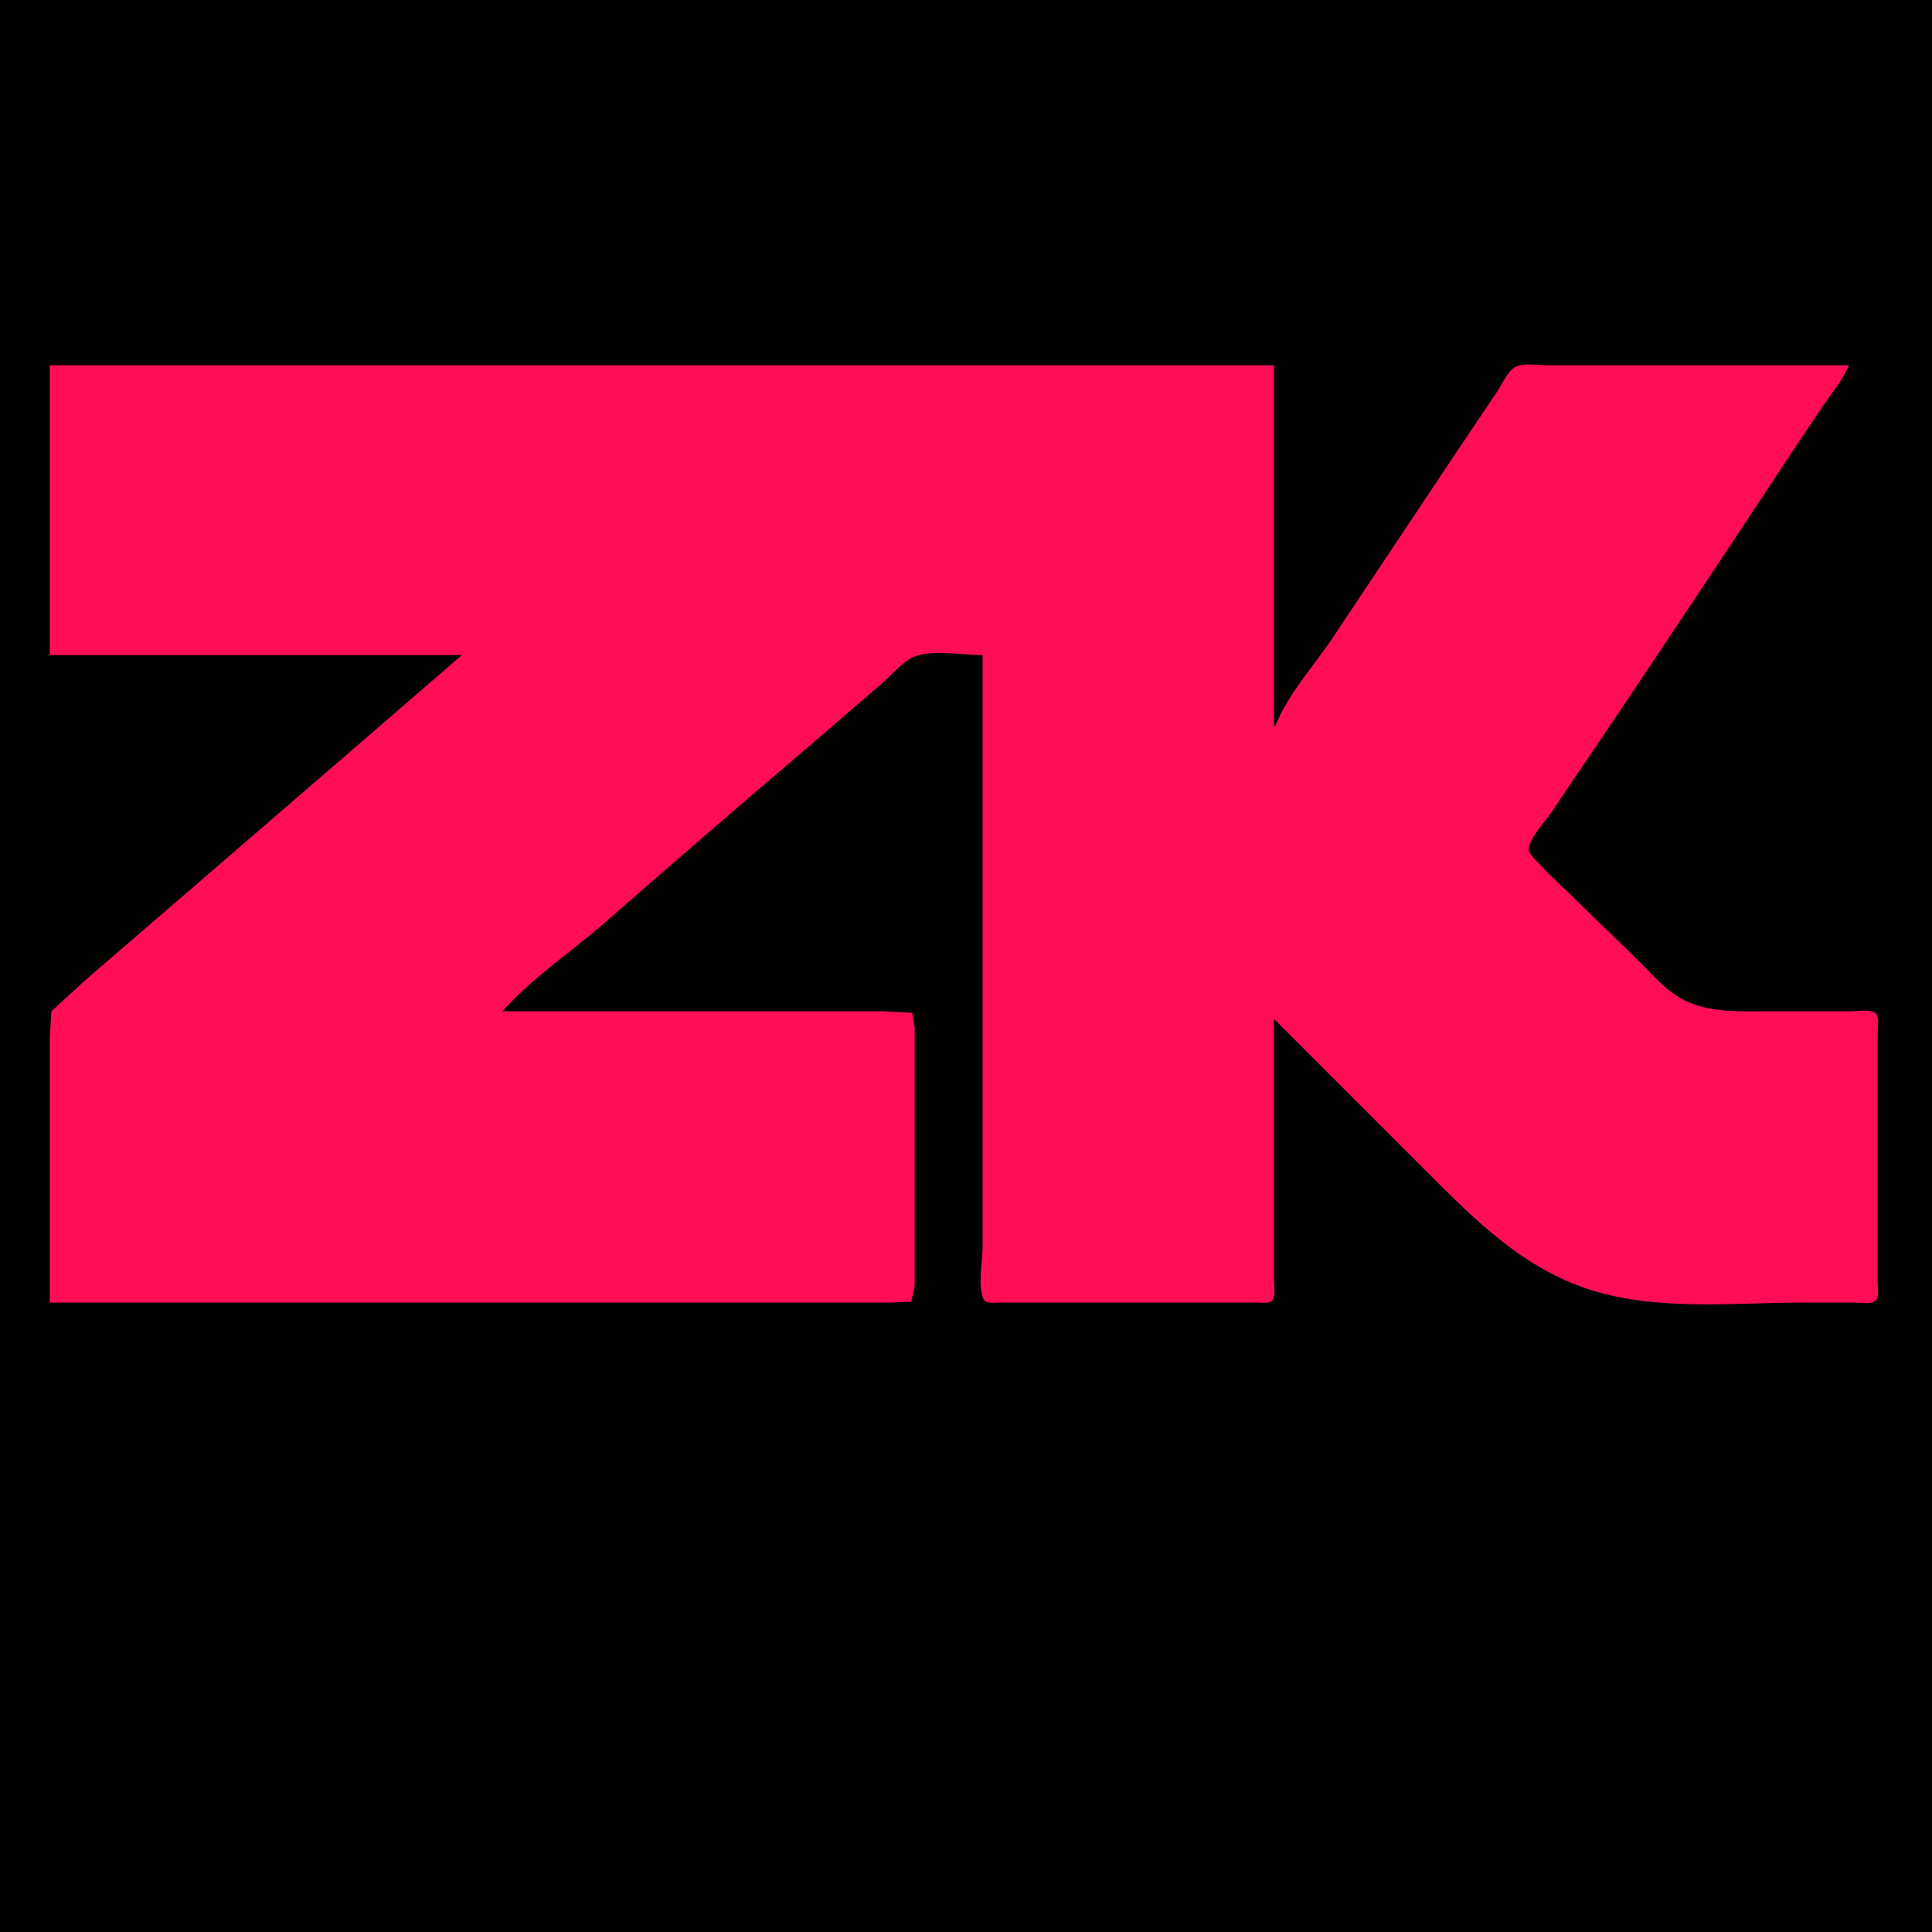 <?xml version="1.0" standalone="yes"?>
<svg xmlns="http://www.w3.org/2000/svg" width="1280" height="1280">
<path style="fill:#010101; stroke:none;" d="M0 0L0 1280L1280 1280L1280 0L0 0z"/>
<path style="fill:#ff0d57; stroke:none;" d="M33 242L33 434L306 434L234.004 496.272L117 597.246L57 648.95L34.028 670.015L33 687L33 725L33 863L443 863L558 863L590 863L603.682 862.397L606 852L606 821L606 708L606 681L604.397 671.028L585 670L534 670L333 670C352.003 648.172 378.205 630.911 399.985 611.87C443.756 573.604 487.689 535.562 531.95 497.87C549.318 483.08 566.442 468.014 583.83 453.235C590.481 447.583 598.599 437.314 607.004 434.564C619.324 430.533 638.029 434 651 434L651 740L651 826C651 835.078 647.596 852.538 651.603 860.682C653.254 864.036 658.963 863 662 863L693 863L806 863L833 863C835.803 863 840.975 863.918 842.972 861.397C845.301 858.457 844 851.531 844 848L844 813L844 675L944 775C977.111 808.111 1009.09 840.764 1055 854.975C1099.2 868.656 1149.31 863 1195 863L1229 863C1232.53 863 1239.46 864.301 1242.4 861.972C1245.22 859.739 1244 853.151 1244 850L1244 818L1244 714L1244 685C1244 681.348 1245.05 675.674 1243.4 672.318C1241.28 668.025 1229.98 670 1226 670L1171 670C1153.62 670 1135.42 671.035 1119 664.124C1105.61 658.49 1096.97 648.025 1086.99 638.015C1073.85 624.841 1060.17 612.167 1047 599C1038.08 590.079 1028.45 581.834 1019.96 572.482C1017.57 569.851 1012.49 565.926 1012.88 562C1013.61 554.704 1023.94 544.088 1028 538C1041.61 517.591 1055.47 497.354 1069.16 477C1104.7 424.181 1139.95 371.136 1175 318C1185.59 301.948 1196.23 285.905 1207.03 270C1213.1 261.061 1220.79 251.983 1225 242L1070 242L1025 242C1019.12 242 1010.58 240.442 1005.04 242.603C999.343 244.829 995.404 254.136 992.167 259C982.604 273.367 972.907 287.64 963.333 302L883.333 422C871.085 440.372 852.818 460.375 845 481L844 481L844 242L33 242z"/>
<path style="fill:#ff109d; stroke:none;" d="M1223 244L1224 245L1223 244M999 248L1000 249L999 248M1220 249L1221 250L1220 249M995 254L996 255L995 254M1216 255L1217 256L1216 255M991 260L992 261L991 260M1212 261L1213 262L1212 261M987 266L988 267L987 266M1208 267L1209 268L1208 267z"/>
<path style="fill:#9d0120; stroke:none;" d="M1206 270L1207 271L1206 270z"/>
<path style="fill:#ff109d; stroke:none;" d="M983 272L984 273L983 272M1204 273L1205 274L1204 273M979 278L980 279L979 278M1200 279L1201 280L1200 279z"/>
<path style="fill:#9d0120; stroke:none;" d="M1198 282L1199 283L1198 282z"/>
<path style="fill:#ff109d; stroke:none;" d="M1196 285L1197 286L1196 285M1192 291L1193 292L1192 291z"/>
<path style="fill:#9d0120; stroke:none;" d="M1190 294L1191 295L1190 294z"/>
<path style="fill:#ff109d; stroke:none;" d="M1188 297L1189 298L1188 297z"/>
<path style="fill:#9d0120; stroke:none;" d="M1186 300L1187 301L1186 300z"/>
<path style="fill:#ff109d; stroke:none;" d="M1184 303L1185 304L1184 303z"/>
<path style="fill:#9d0120; stroke:none;" d="M1182 306L1183 307L1182 306z"/>
<path style="fill:#ff109d; stroke:none;" d="M1180 309L1181 310L1180 309z"/>
<path style="fill:#9d0120; stroke:none;" d="M1178 312L1179 313L1178 312z"/>
<path style="fill:#ff109d; stroke:none;" d="M955 314L956 315L955 314M1176 315L1177 316L1176 315z"/>
<path style="fill:#9d0120; stroke:none;" d="M1174 318L1175 319L1174 318z"/>
<path style="fill:#ff109d; stroke:none;" d="M951 320L952 321L951 320M1172 321L1173 322L1172 321M947 326L948 327L947 326M1168 327L1169 328L1168 327z"/>
<path style="fill:#9d0120; stroke:none;" d="M945 329L946 330L945 329z"/>
<path style="fill:#ff109d; stroke:none;" d="M943 332L944 333L943 332M1164 333L1165 334L1164 333M939 338L940 339L939 338M1160 339L1161 340L1160 339z"/>
<path style="fill:#9d0120; stroke:none;" d="M937 341L938 342L937 341z"/>
<path style="fill:#ff109d; stroke:none;" d="M935 344L936 345L935 344M1156 345L1157 346L1156 345z"/>
<path style="fill:#9d0120; stroke:none;" d="M1153 349L1154 350L1153 349z"/>
<path style="fill:#ff109d; stroke:none;" d="M1152 351L1153 352L1152 351z"/>
<path style="fill:#9d0120; stroke:none;" d="M1145 361L1146 362L1145 361z"/>
<path style="fill:#ff109d; stroke:none;" d="M1144 363L1145 364L1144 363z"/>
<path style="fill:#9d0120; stroke:none;" d="M1141 367L1142 368L1141 367z"/>
<path style="fill:#ff109d; stroke:none;" d="M1139 370L1140 371L1139 370M1136 375L1137 376L1136 375M1135 376L1136 377L1135 376M911 380L912 381L911 380M1131 382L1132 383L1131 382M907 386L908 387L907 386M1128 387L1129 388L1128 387M1127 388L1128 389L1127 388M903 392L904 393L903 392M1123 394L1124 395L1123 394M899 398L900 399L899 398M1120 399L1121 400L1120 399M1119 400L1120 401L1119 400M895 404L896 405L895 404M1115 406L1116 407L1115 406M891 410L892 411L891 410M1111 412L1112 413L1111 412M1107 418L1108 419L1107 418z"/>
<path style="fill:#9d0120; stroke:none;" d="M1105 421L1106 422L1105 421z"/>
<path style="fill:#ff109d; stroke:none;" d="M1103 424L1104 425L1103 424z"/>
<path style="fill:#9d0120; stroke:none;" d="M1101 427L1102 428L1101 427z"/>
<path style="fill:#ff109d; stroke:none;" d="M1099 430L1100 431L1099 430z"/>
<path style="fill:#9d0120; stroke:none;" d="M1097 433L1098 434L1097 433z"/>
<path style="fill:#ff109d; stroke:none;" d="M1095 436L1096 437L1095 436M601 437L602 438L601 437M300 439L301 440L300 439z"/>
<path style="fill:#9d0120; stroke:none;" d="M1093 439L1094 440L1093 439z"/>
<path style="fill:#ff109d; stroke:none;" d="M595 442L596 443L595 442M1091 442L1092 443L1091 442M593 444L594 445L593 444M1087 448L1088 449L1087 448z"/>
<path style="fill:#9d0120; stroke:none;" d="M586 450L587 451L586 450z"/>
<path style="fill:#ff109d; stroke:none;" d="M285 452L286 453L285 452z"/>
<path style="fill:#ffa1a1; stroke:none;" d="M579 456L580 457L579 456z"/>
<path style="fill:#ff109d; stroke:none;" d="M578 457L579 458L578 457z"/>
<path style="fill:#9d0120; stroke:none;" d="M278 458L279 459L278 458z"/>
<path style="fill:#ff109d; stroke:none;" d="M1079 460L1080 461L1079 460z"/>
<path style="fill:#9d0120; stroke:none;" d="M573 461L574 462L573 461z"/>
<path style="fill:#ff109d; stroke:none;" d="M271 464L272 465L271 464M564 469L565 470L564 469M563 470L564 471L563 470z"/>
<path style="fill:#9d0120; stroke:none;" d="M558 474L559 475L558 474z"/>
<path style="fill:#ff109d; stroke:none;" d="M557 475L558 476L557 475M553 478L554 479L553 478M552 479L553 480L552 479M551 480L552 481L551 480M550 481L551 482L550 481M549 482L550 483L549 482M249 483L250 484L249 483M543 487L544 488L543 487M242 489L243 490L242 489M537 492L538 493L537 492M536 493L537 494L536 493M535 494L536 495L535 494z"/>
<path style="fill:#9d0120; stroke:none;" d="M529 499L530 500L529 499M528 500L529 501L528 500z"/>
<path style="fill:#ff109d; stroke:none;" d="M227 502L228 503L227 502M523 504L524 505L523 504z"/>
<path style="fill:#9d0120; stroke:none;" d="M1049 505L1050 506L1049 505z"/>
<path style="fill:#ff109d; stroke:none;" d="M521 506L522 507L521 506z"/>
<path style="fill:#9d0120; stroke:none;" d="M516 510L517 511L516 510z"/>
<path style="fill:#ff109d; stroke:none;" d="M213 514L214 515L213 514z"/>
<path style="fill:#9d0120; stroke:none;" d="M1041 517L1042 518L1041 517z"/>
<path style="fill:#ff109d; stroke:none;" d="M507 518L508 519L507 518M506 519L507 520L506 519z"/>
<path style="fill:#9d0120; stroke:none;" d="M500 524L501 525L500 524z"/>
<path style="fill:#ff109d; stroke:none;" d="M499 525L500 526L499 525M199 526L200 527L199 526M1035 526L1036 527L1035 526M495 528L496 529L495 528M494 529L495 530L494 529M1033 529L1034 530L1033 529M492 531L493 532L492 531z"/>
<path style="fill:#ffa1a1; stroke:none;" d="M491 532L492 533L491 532M1031 532L1032 533L1031 532z"/>
<path style="fill:#ff109d; stroke:none;" d="M1029 535L1030 536L1029 535M1027 538L1028 539L1027 538M184 539L185 540L184 539M1025 541L1026 542L1025 541M479 542L480 543L479 542M478 543L479 544L478 543M477 544L478 545L477 544z"/>
<path style="fill:#ffa1a1; stroke:none;" d="M1023 544L1024 545L1023 544z"/>
<path style="fill:#ff109d; stroke:none;" d="M177 545L178 546L177 545M1021 547L1022 548L1021 547M1019 550L1020 551L1019 550M465 554L466 555L465 554z"/>
<path style="fill:#ffa1a1; stroke:none;" d="M463 556L464 557L463 556M1015 556L1016 557L1015 556z"/>
<path style="fill:#ff109d; stroke:none;" d="M462 557L463 558L462 557M1013 559L1014 560L1013 559z"/>
<path style="fill:#9d0120; stroke:none;" d="M458 560L459 561L458 560z"/>
<path style="fill:#ff109d; stroke:none;" d="M1011 562L1012 563L1011 562M155 564L156 565L155 564M449 568L450 569L449 568M447 570L448 571L447 570M1019 572L1020 573L1019 572z"/>
<path style="fill:#9d0120; stroke:none;" d="M442 574L443 575L442 574z"/>
<path style="fill:#ff109d; stroke:none;" d="M1021 574L1022 575L1021 574M141 576L142 577L141 576M1023 576L1024 577L1023 576M1025 578L1026 579L1025 578M436 579L437 580L436 579M1027 580L1028 581L1027 580M434 581L435 582L434 581M433 582L434 583L433 582M1029 582L1030 583L1029 582M1031 584L1032 585L1031 584z"/>
<path style="fill:#9d0120; stroke:none;" d="M429 585L430 586L429 585z"/>
<path style="fill:#ff109d; stroke:none;" d="M1032 585L1033 586L1032 585M1033 586L1034 587L1033 586M420 593L421 594L420 593M419 594L420 595L419 594M119 595L120 596L119 595z"/>
<path style="fill:#9d0120; stroke:none;" d="M414 598L415 599L414 598M413 599L414 600L413 599z"/>
<path style="fill:#ff109d; stroke:none;" d="M407 604L408 605L407 604M405 606L406 607L405 606z"/>
<path style="fill:#9d0120; stroke:none;" d="M104 608L105 609L104 608z"/>
<path style="fill:#ff109d; stroke:none;" d="M97 614L98 615L97 614M391 618L392 619L391 618M390 619L391 620L390 619z"/>
<path style="fill:#9d0120; stroke:none;" d="M385 623L386 624L385 623z"/>
<path style="fill:#ff109d; stroke:none;" d="M83 626L84 627L83 626M378 629L379 630L378 629M376 631L377 632L376 631z"/>
<path style="fill:#ffa1a1; stroke:none;" d="M375 632L376 633L375 632z"/>
<path style="fill:#ff109d; stroke:none;" d="M362 643L363 644L362 643M361 644L362 645L361 644z"/>
<path style="fill:#9d0120; stroke:none;" d="M1092 644L1093 645L1092 644M1093 645L1094 646L1093 645M1094 646L1095 647L1094 646M356 648L357 649L356 648M1096 648L1097 649L1096 648z"/>
<path style="fill:#ff109d; stroke:none;" d="M355 649L356 650L355 649z"/>
<path style="fill:#9d0120; stroke:none;" d="M1097 649L1098 650L1097 649M1098 650L1099 651L1098 650z"/>
<path style="fill:#ff109d; stroke:none;" d="M54 651L55 652L54 651M349 654L350 655L349 654M347 656L348 657L347 656M1106 657L1107 658L1106 657M1109 659L1110 660L1109 659z"/>
<path style="fill:#9d0120; stroke:none;" d="M340 662L341 663L340 662z"/>
<path style="fill:#ff109d; stroke:none;" d="M40 663L41 664L40 663M39 664L40 665L39 664z"/>
<path style="fill:#ffa1a1; stroke:none;" d="M1119 664L1120 665L1119 664z"/>
<path style="fill:#ff109d; stroke:none;" d="M1122 665L1123 666L1122 665M333 668L334 669L333 668M605 670L606 671L605 670M1243 670L1244 671L1243 670M977 807L978 808L977 807M989 818L990 819L989 818z"/>
<path style="fill:#9d0120; stroke:none;" d="M994 822L995 823L994 822z"/>
<path style="fill:#ff109d; stroke:none;" d="M1037 848L1038 849L1037 848M1064 857L1065 858L1064 857M605 862L606 863L605 862M843 862L844 863L843 862M1243 862L1244 863L1243 862z"/>
</svg>
